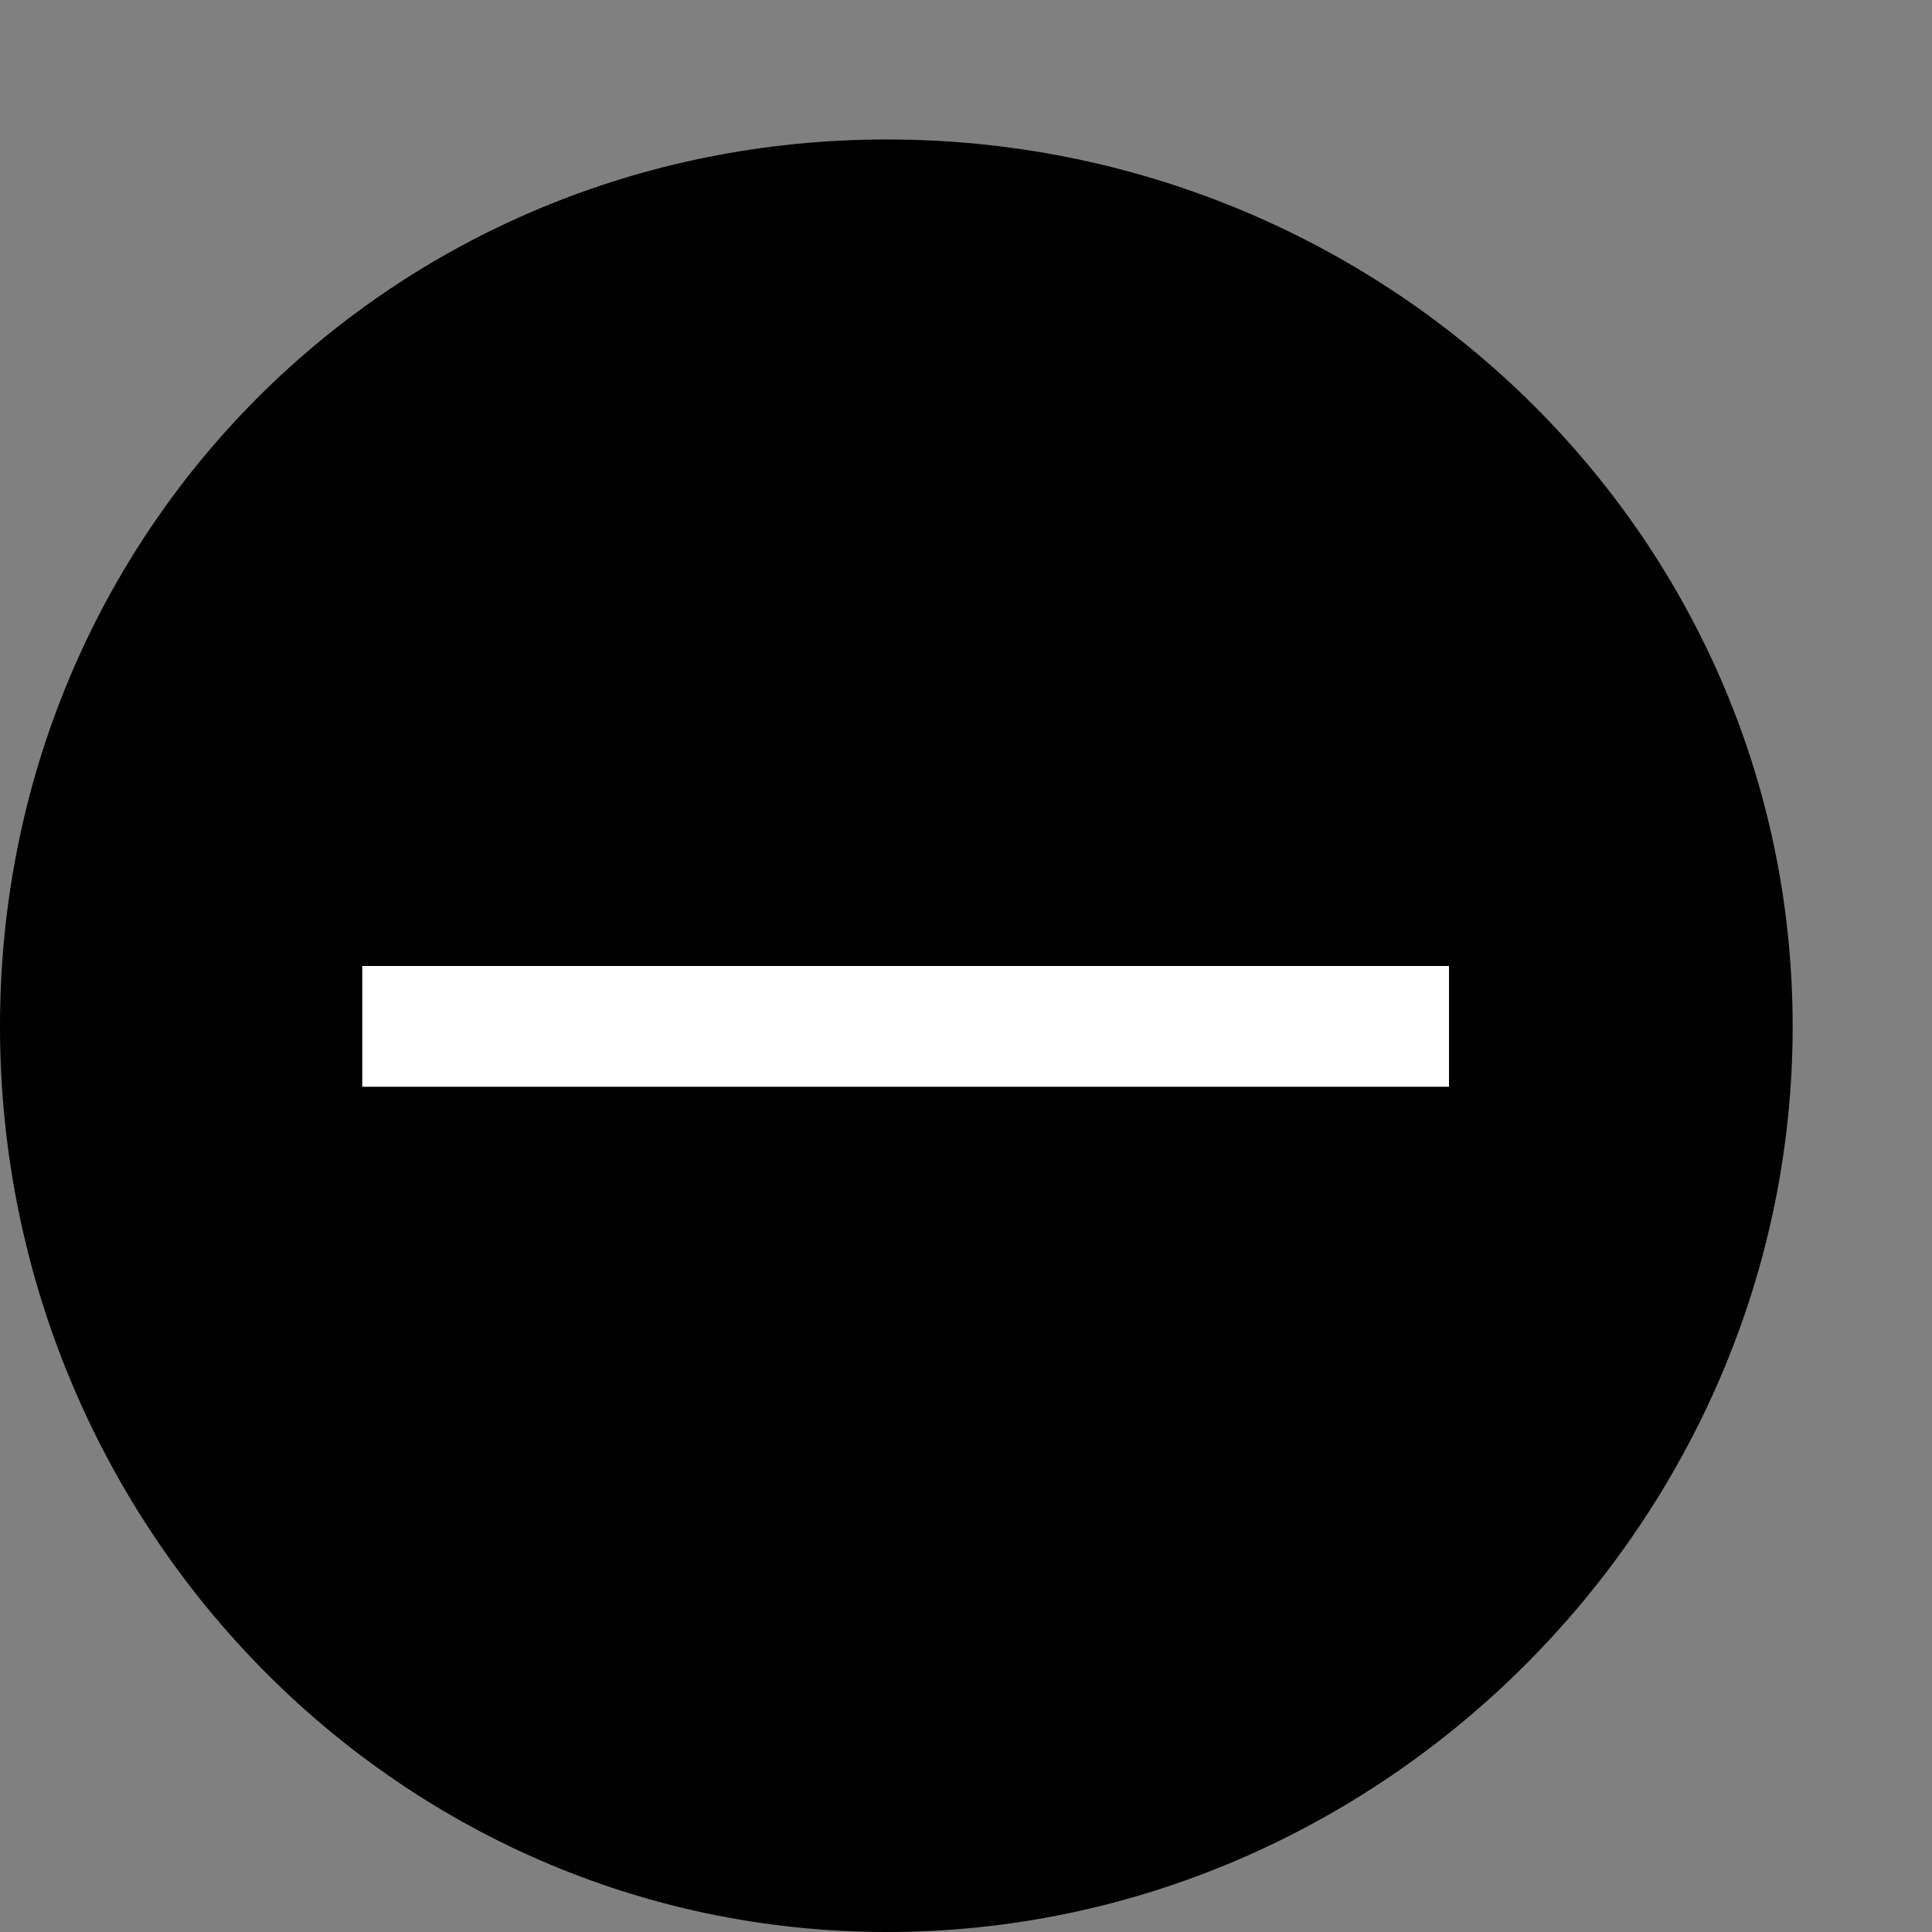 <?xml version="1.0" encoding="utf-8"?>
<!--
  Copyright 2015 Hippo B.V. (http://www.onehippo.com)

    Licensed under the Apache License, Version 2.0 (the "License");
    you may not use this file except in compliance with the License.
    You may obtain a copy of the License at

    http://www.apache.org/licenses/LICENSE-2.0

    Unless required by applicable law or agreed to in writing, software
    distributed under the License is distributed on an "AS IS" BASIS,
    WITHOUT WARRANTIES OR CONDITIONS OF ANY KIND, either express or implied.
    See the License for the specific language governing permissions and
    limitations under the License.
  -->

<!-- Generator: Adobe Illustrator 16.0.0, SVG Export Plug-In . SVG Version: 6.00 Build 0)  -->
<!DOCTYPE svg PUBLIC "-//W3C//DTD SVG 1.1//EN" "http://www.w3.org/Graphics/SVG/1.1/DTD/svg11.dtd">
<svg version="1.1" id="Layer_1" xmlns="http://www.w3.org/2000/svg" xmlns:xlink="http://www.w3.org/1999/xlink" x="0px" y="0px"
	 width="16px" height="16px" viewBox="0 0 16 16" enable-background="new 0 0 16 16" xml:space="preserve">
<rect x="0" y="0" width="16" height="16" fill="#808080" stroke="none"/>
<g>
	<path d="M7.346,16C3.248,16,0,12.597,0,8.5c0-4.098,3.248-7.345,7.346-7.345c4.099,0,7.5,3.247,7.5,7.345
		C14.846,12.597,11.444,16,7.346,16z"/>
</g>
<rect x="3" y="8" fill="#FFFFFF" width="9" height="1"/>
</svg>
